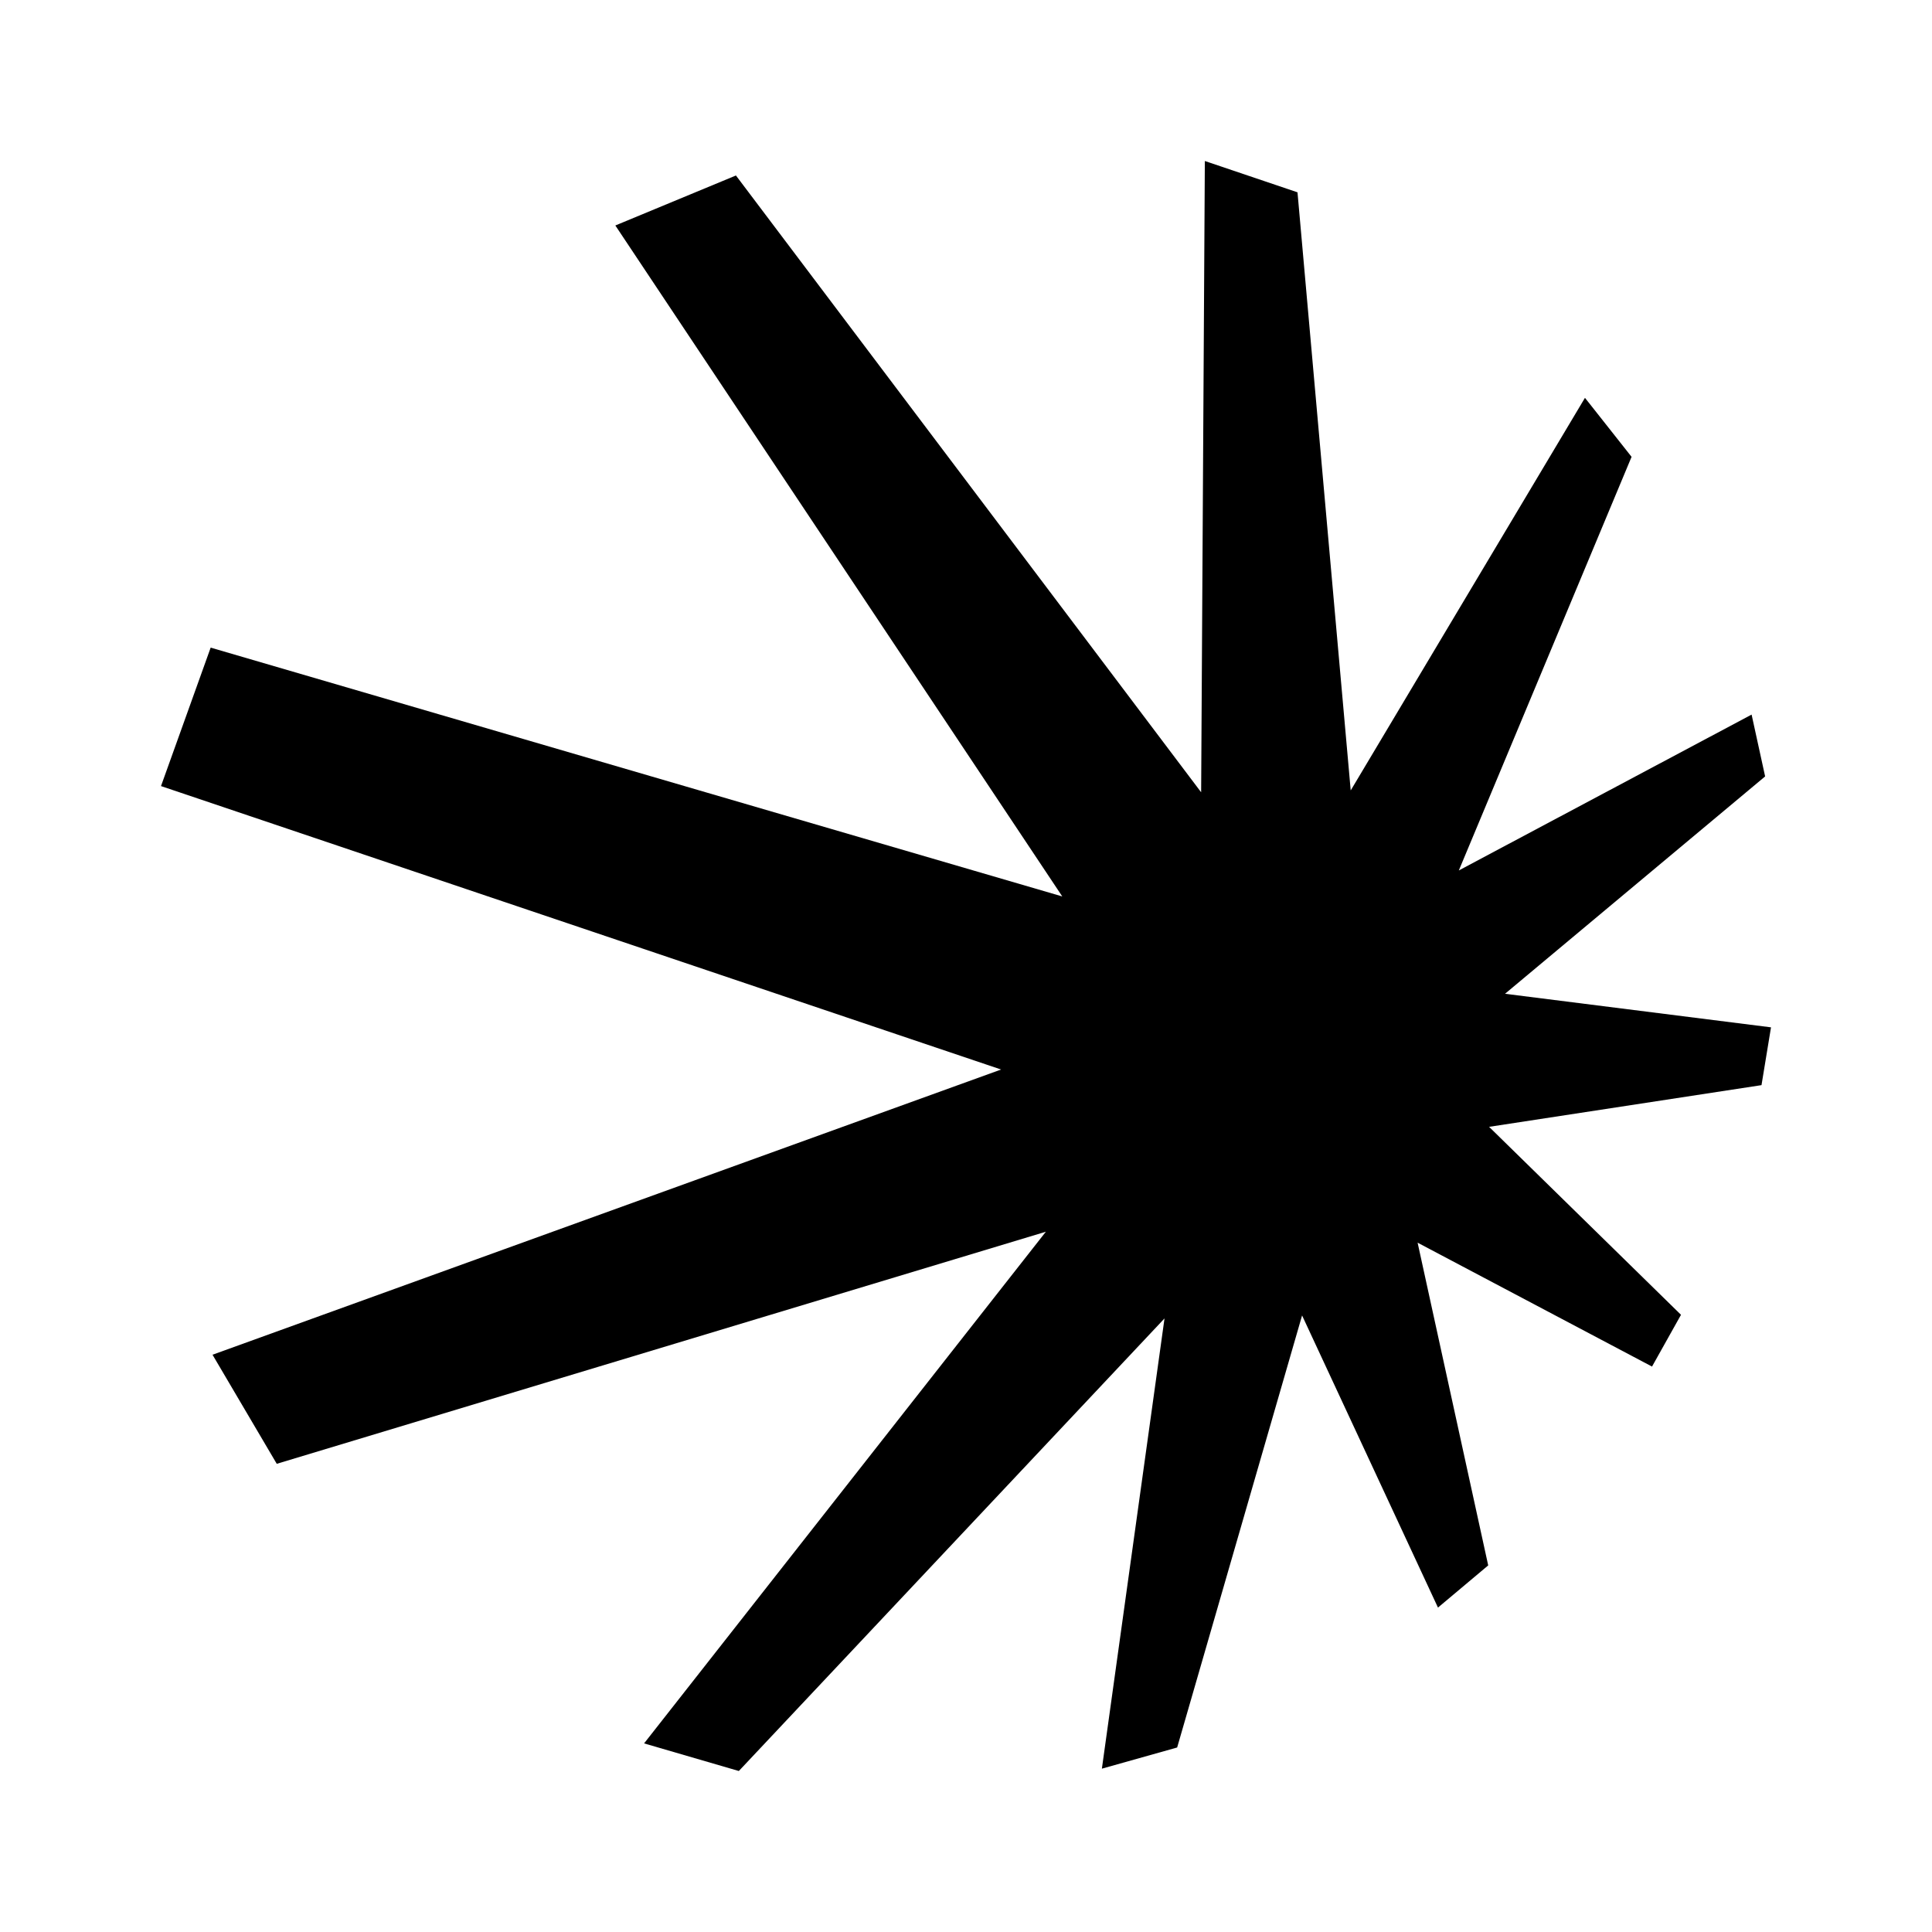 <svg width="24" height="24" viewBox="0 0 24 24" fill="none" xmlns="http://www.w3.org/2000/svg">
<path d="M16.118 2.389L14.967 2L14.921 9.842L9.142 2.18L7.644 2.801L13.196 11.136L2.617 8.045L2 9.765L12.436 13.286L2.64 16.829L3.438 18.184L12.992 15.301L8.001 21.657L9.178 22L14.466 16.378L13.688 21.971L14.623 21.708L16.175 16.341L17.863 19.97L18.487 19.446L17.61 15.437L20.522 16.976L20.882 16.333L18.498 13.998L21.882 13.48L22 12.762L18.696 12.345L21.927 9.645L21.759 8.877L18.122 10.813L20.268 5.675L19.689 4.942L16.779 9.819L16.118 2.389Z" fill="black"/>
</svg>
